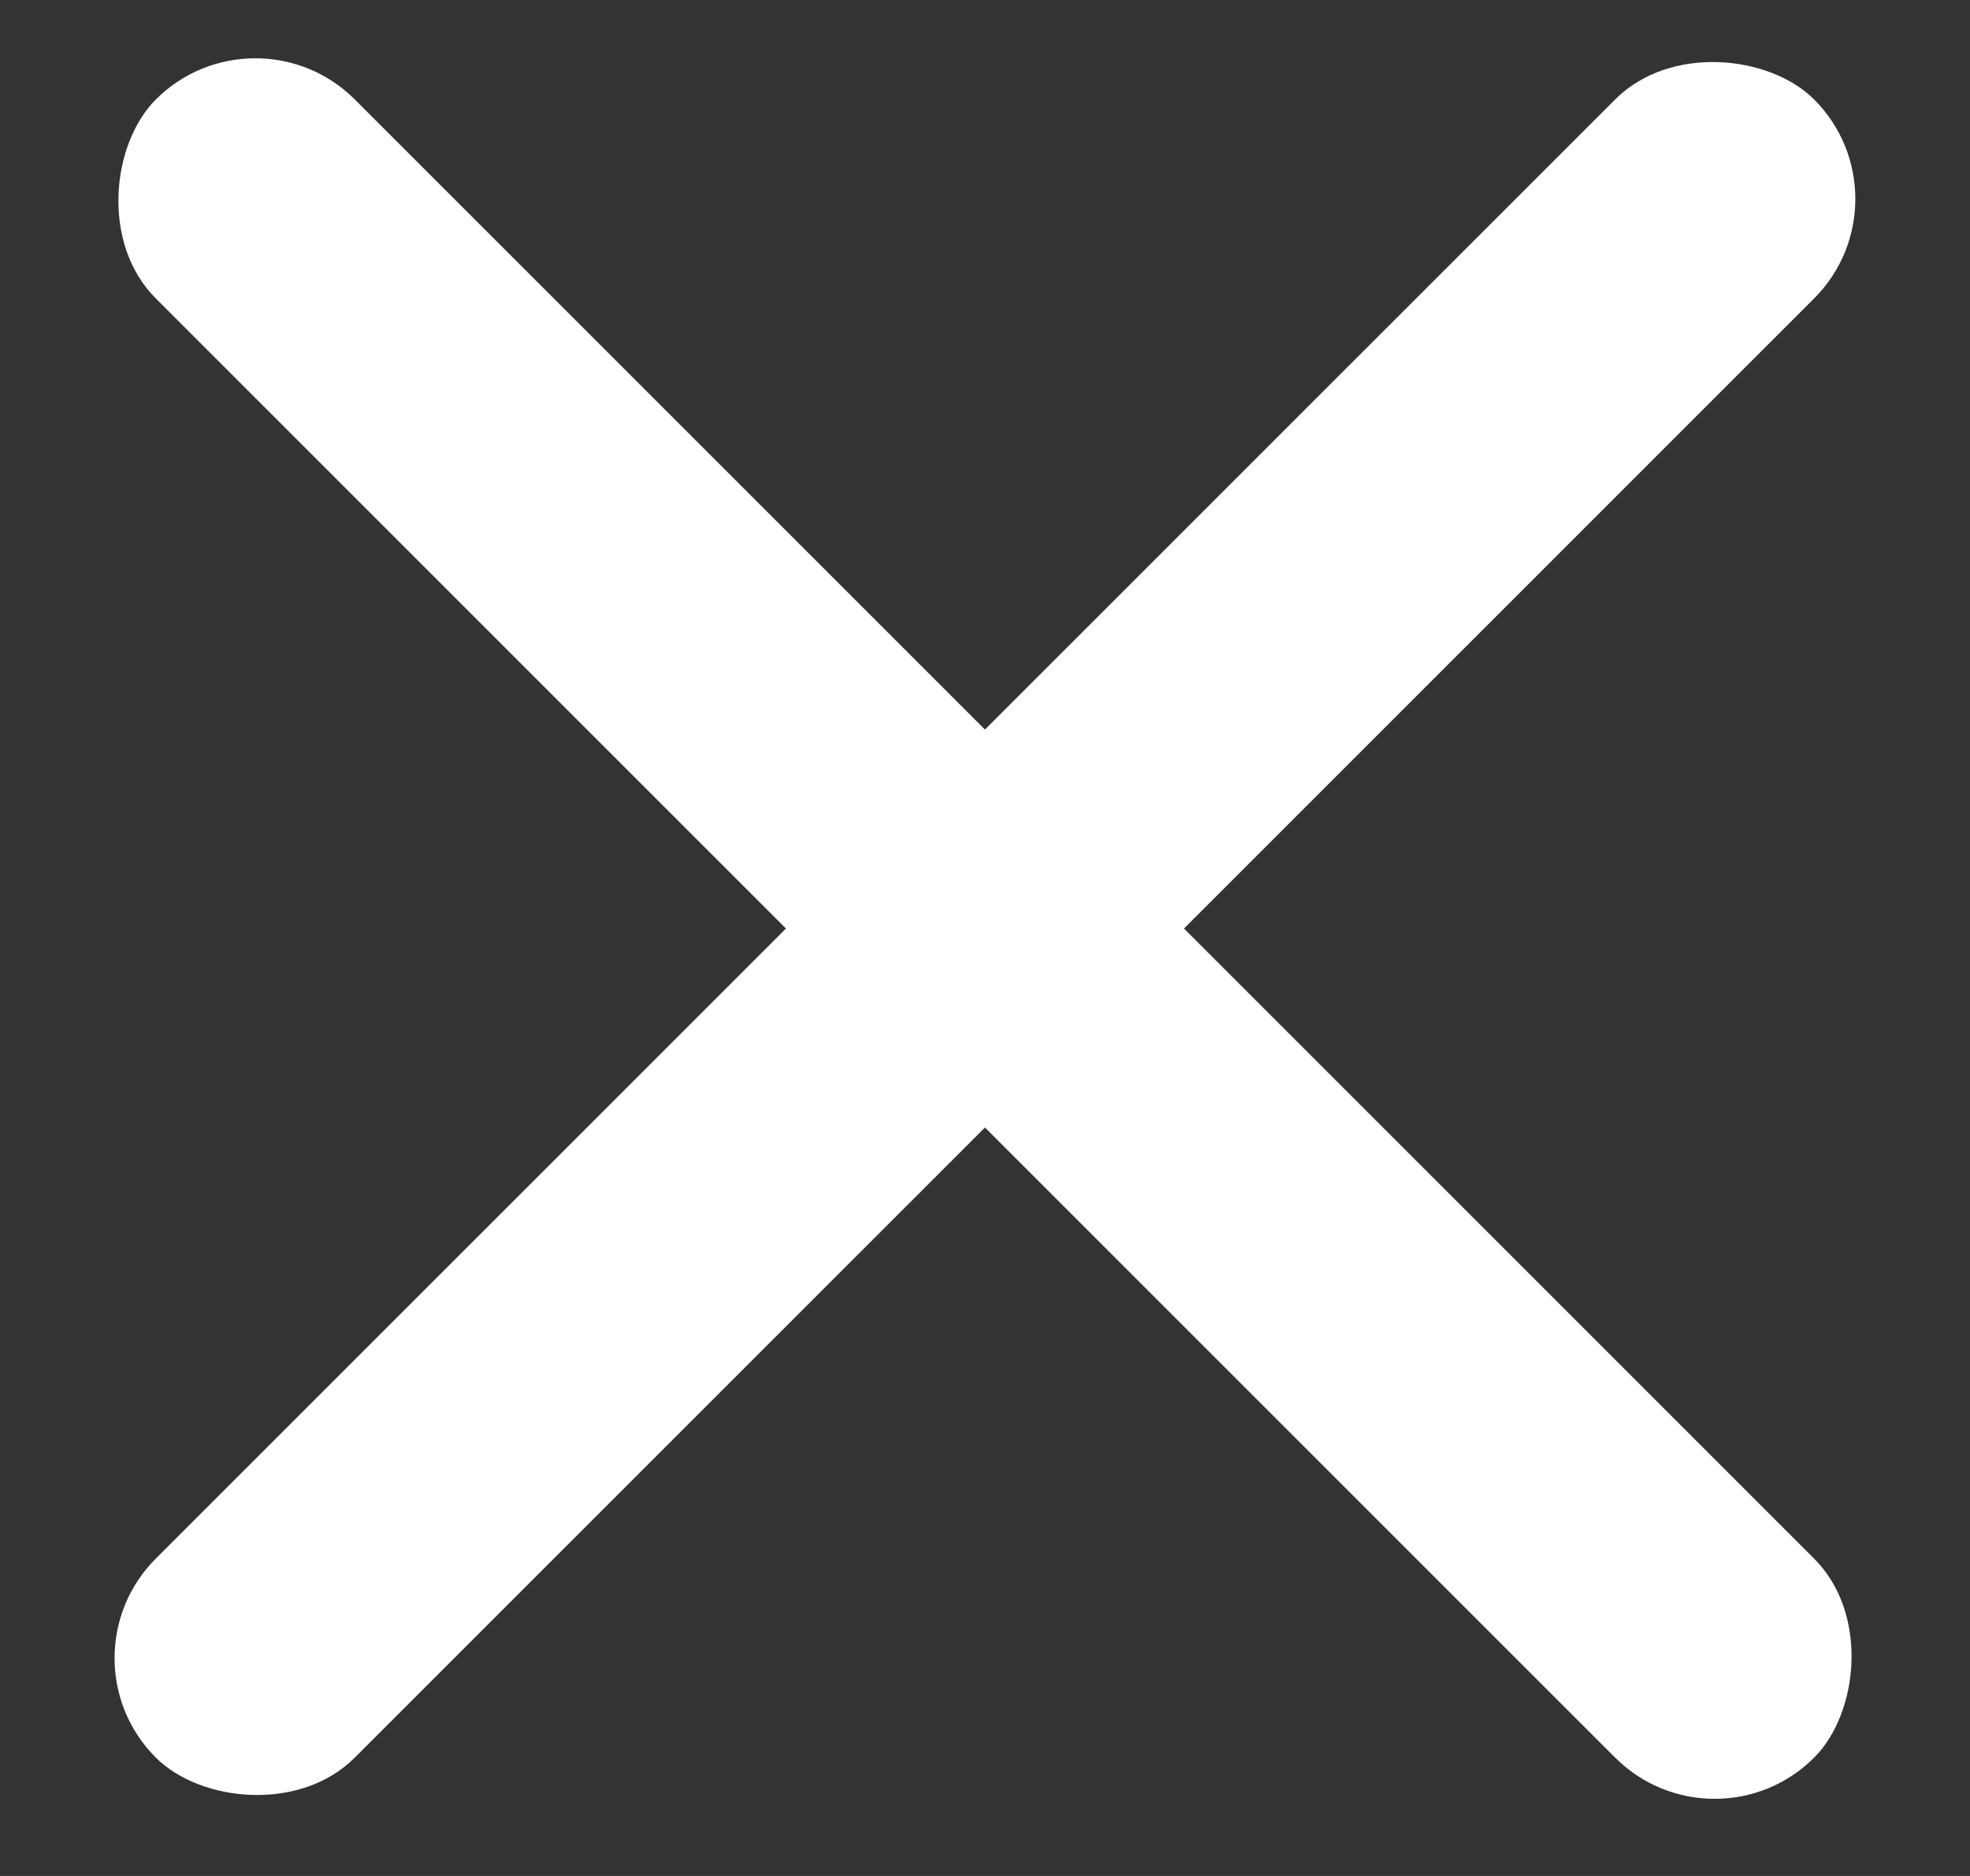 <svg width="21" height="20" viewBox="0 0 21 20" fill="none" xmlns="http://www.w3.org/2000/svg">
<rect x="0" y="0" width="21" height="20" fill="#333333" stroke="none"/>
<rect x="18.278" y="19.799" width="25" height="3" rx="1.5" transform="rotate(-135 18.278 19.799)" fill="white"/>
<rect x="20.399" y="2.121" width="25" height="3" rx="1.5" transform="rotate(135 20.399 2.121)" fill="white"/>
</svg>
